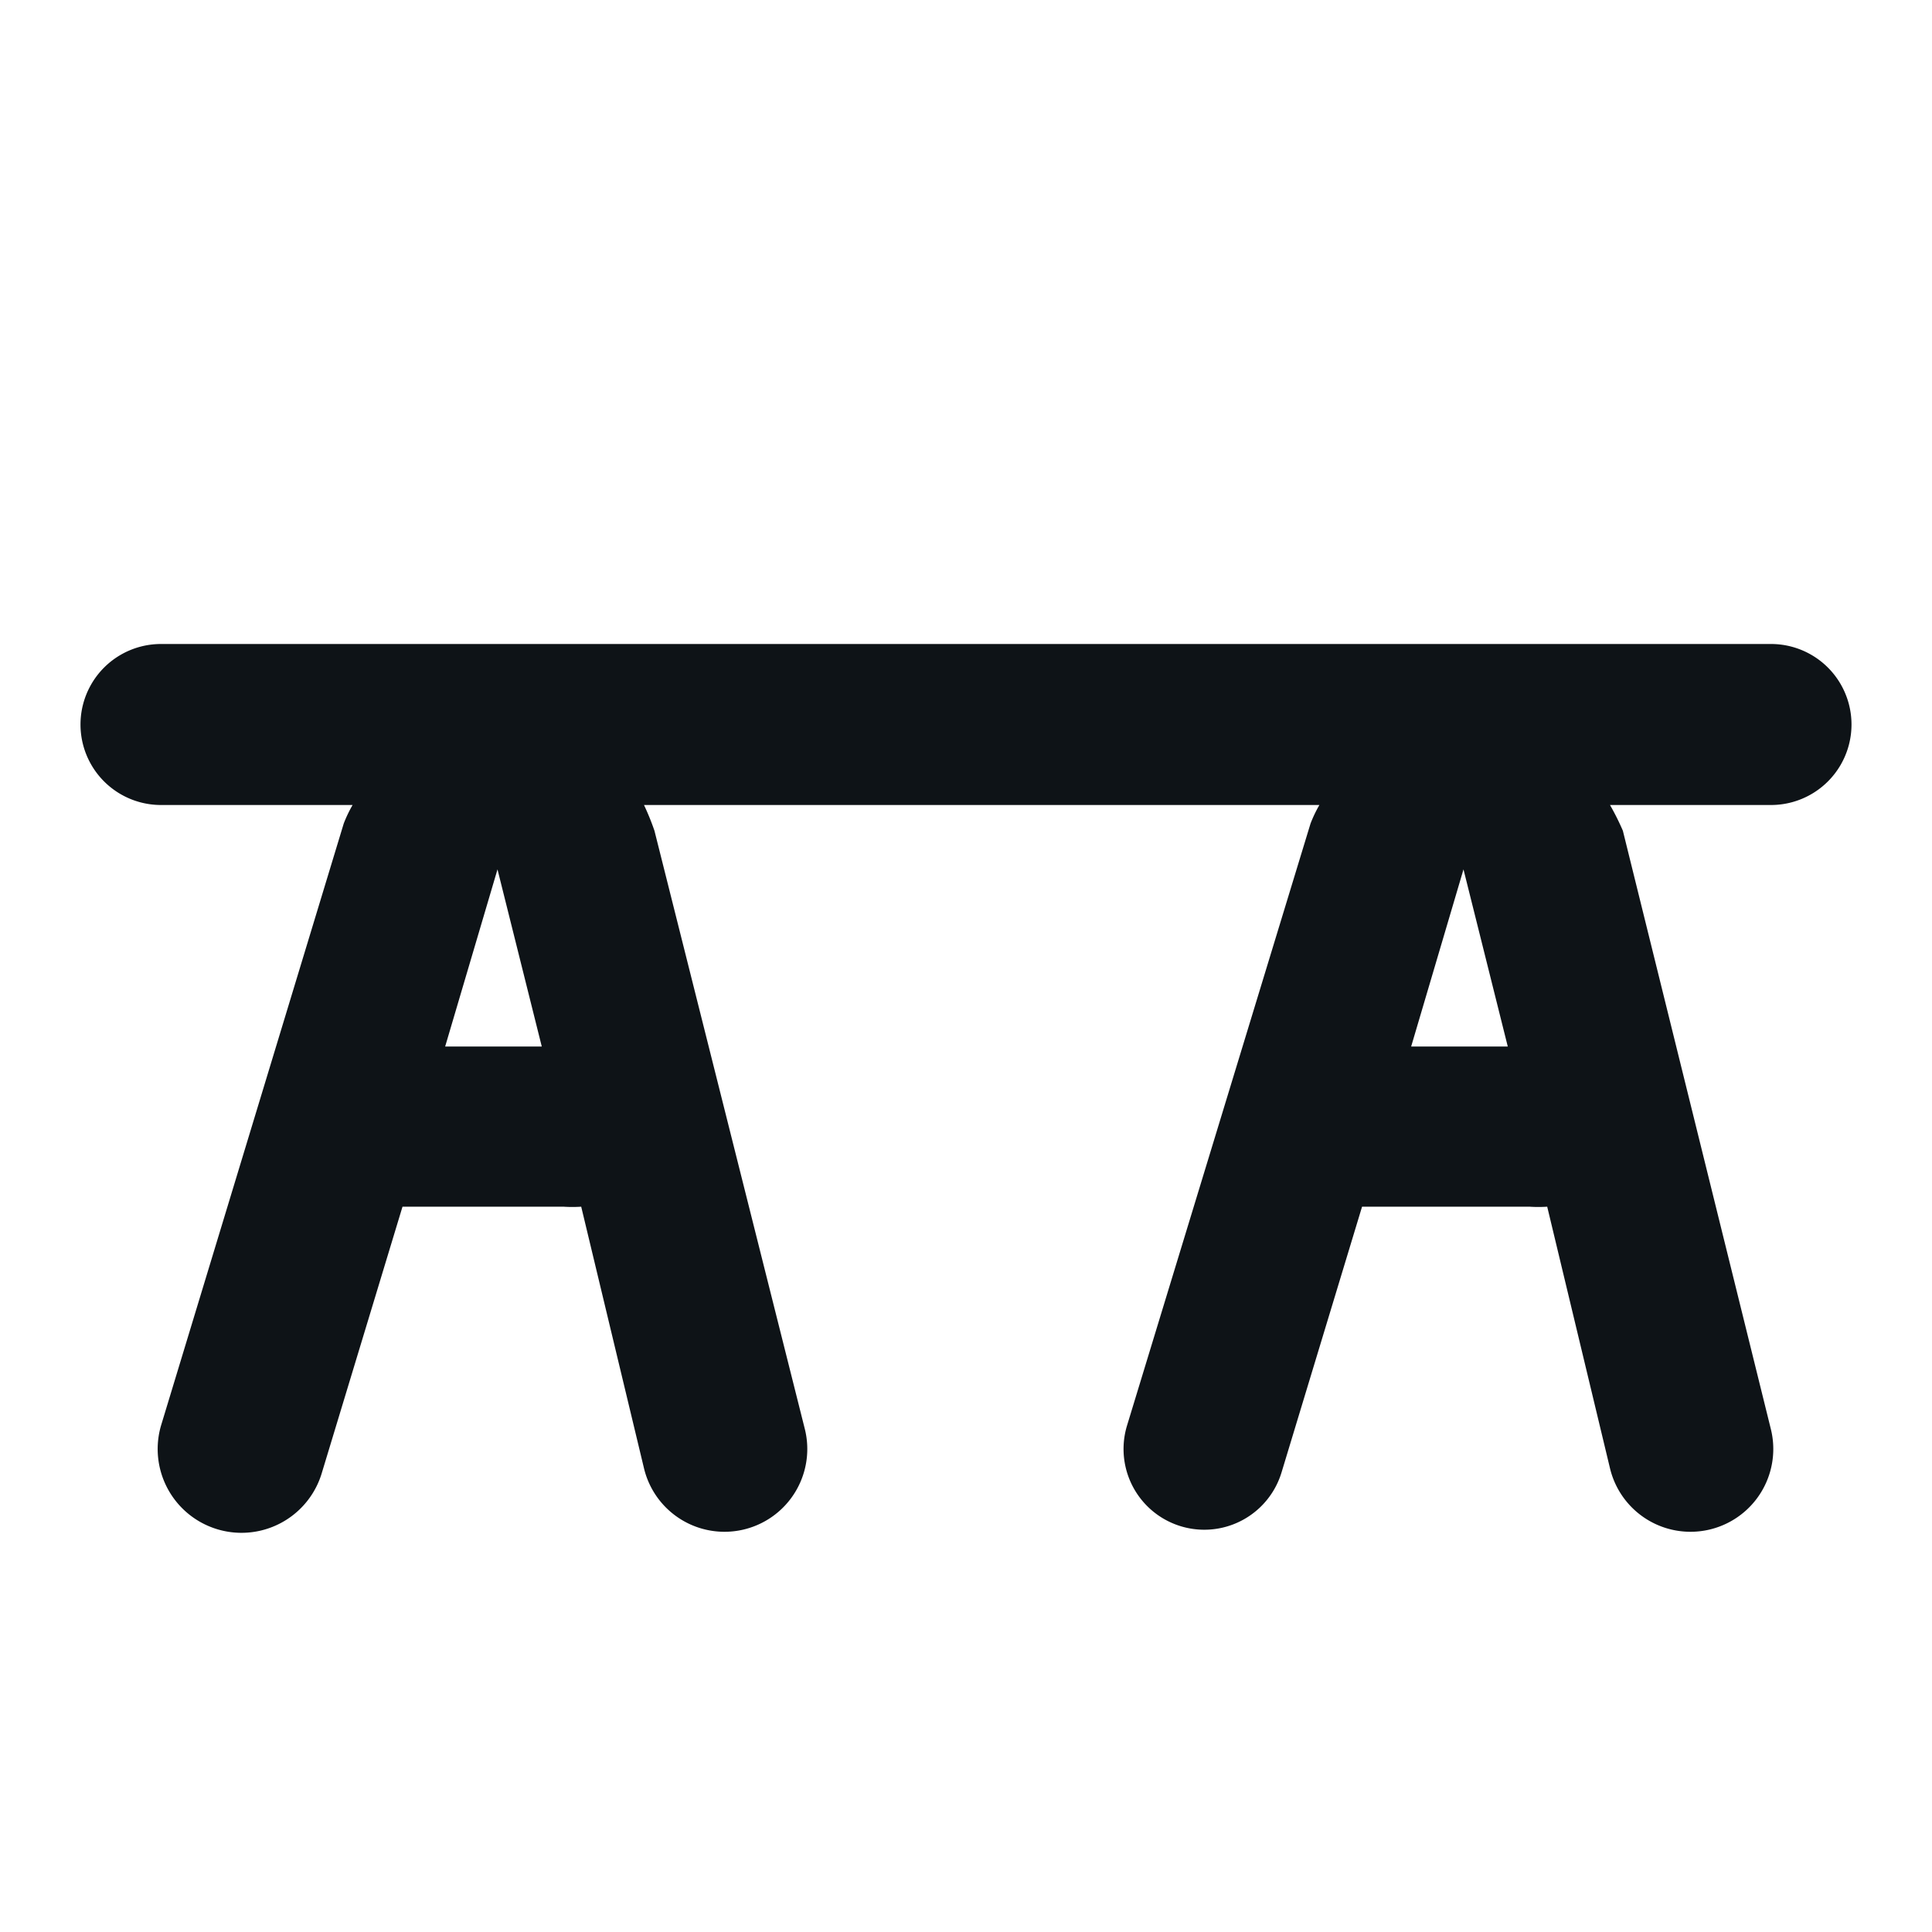 <svg xmlns="http://www.w3.org/2000/svg" viewBox="0 0 24 24"><defs><style>.cls-1{fill:#0e1317;fill-rule:evenodd;}</style></defs><g id="Layer-230" data-name="Layer"><path class="cls-1" d="M22,8H2a1,1,0,0,0,0,2H4.38a1.63,1.63,0,0,0-.11.23L2,17.71A1,1,0,1,0,4,18.29l1-3.3H7a1.7,1.7,0,0,0,.22,0L8,18.24A1,1,0,1,0,10,17.76L8.13,10.32A3.09,3.09,0,0,0,8,10h8.39a1.63,1.63,0,0,0-.11.23L14,17.71a1,1,0,1,0,1.92.58l1-3.3H19a1.7,1.7,0,0,0,.22,0L20,18.24A1,1,0,0,0,22,17.76l-1.84-7.44A3.09,3.09,0,0,0,20,10h2a1,1,0,0,0,0-2ZM5.53,13l.65-2.2L6.73,13Zm12,0,.65-2.2.55,2.2Z"/></g></svg>